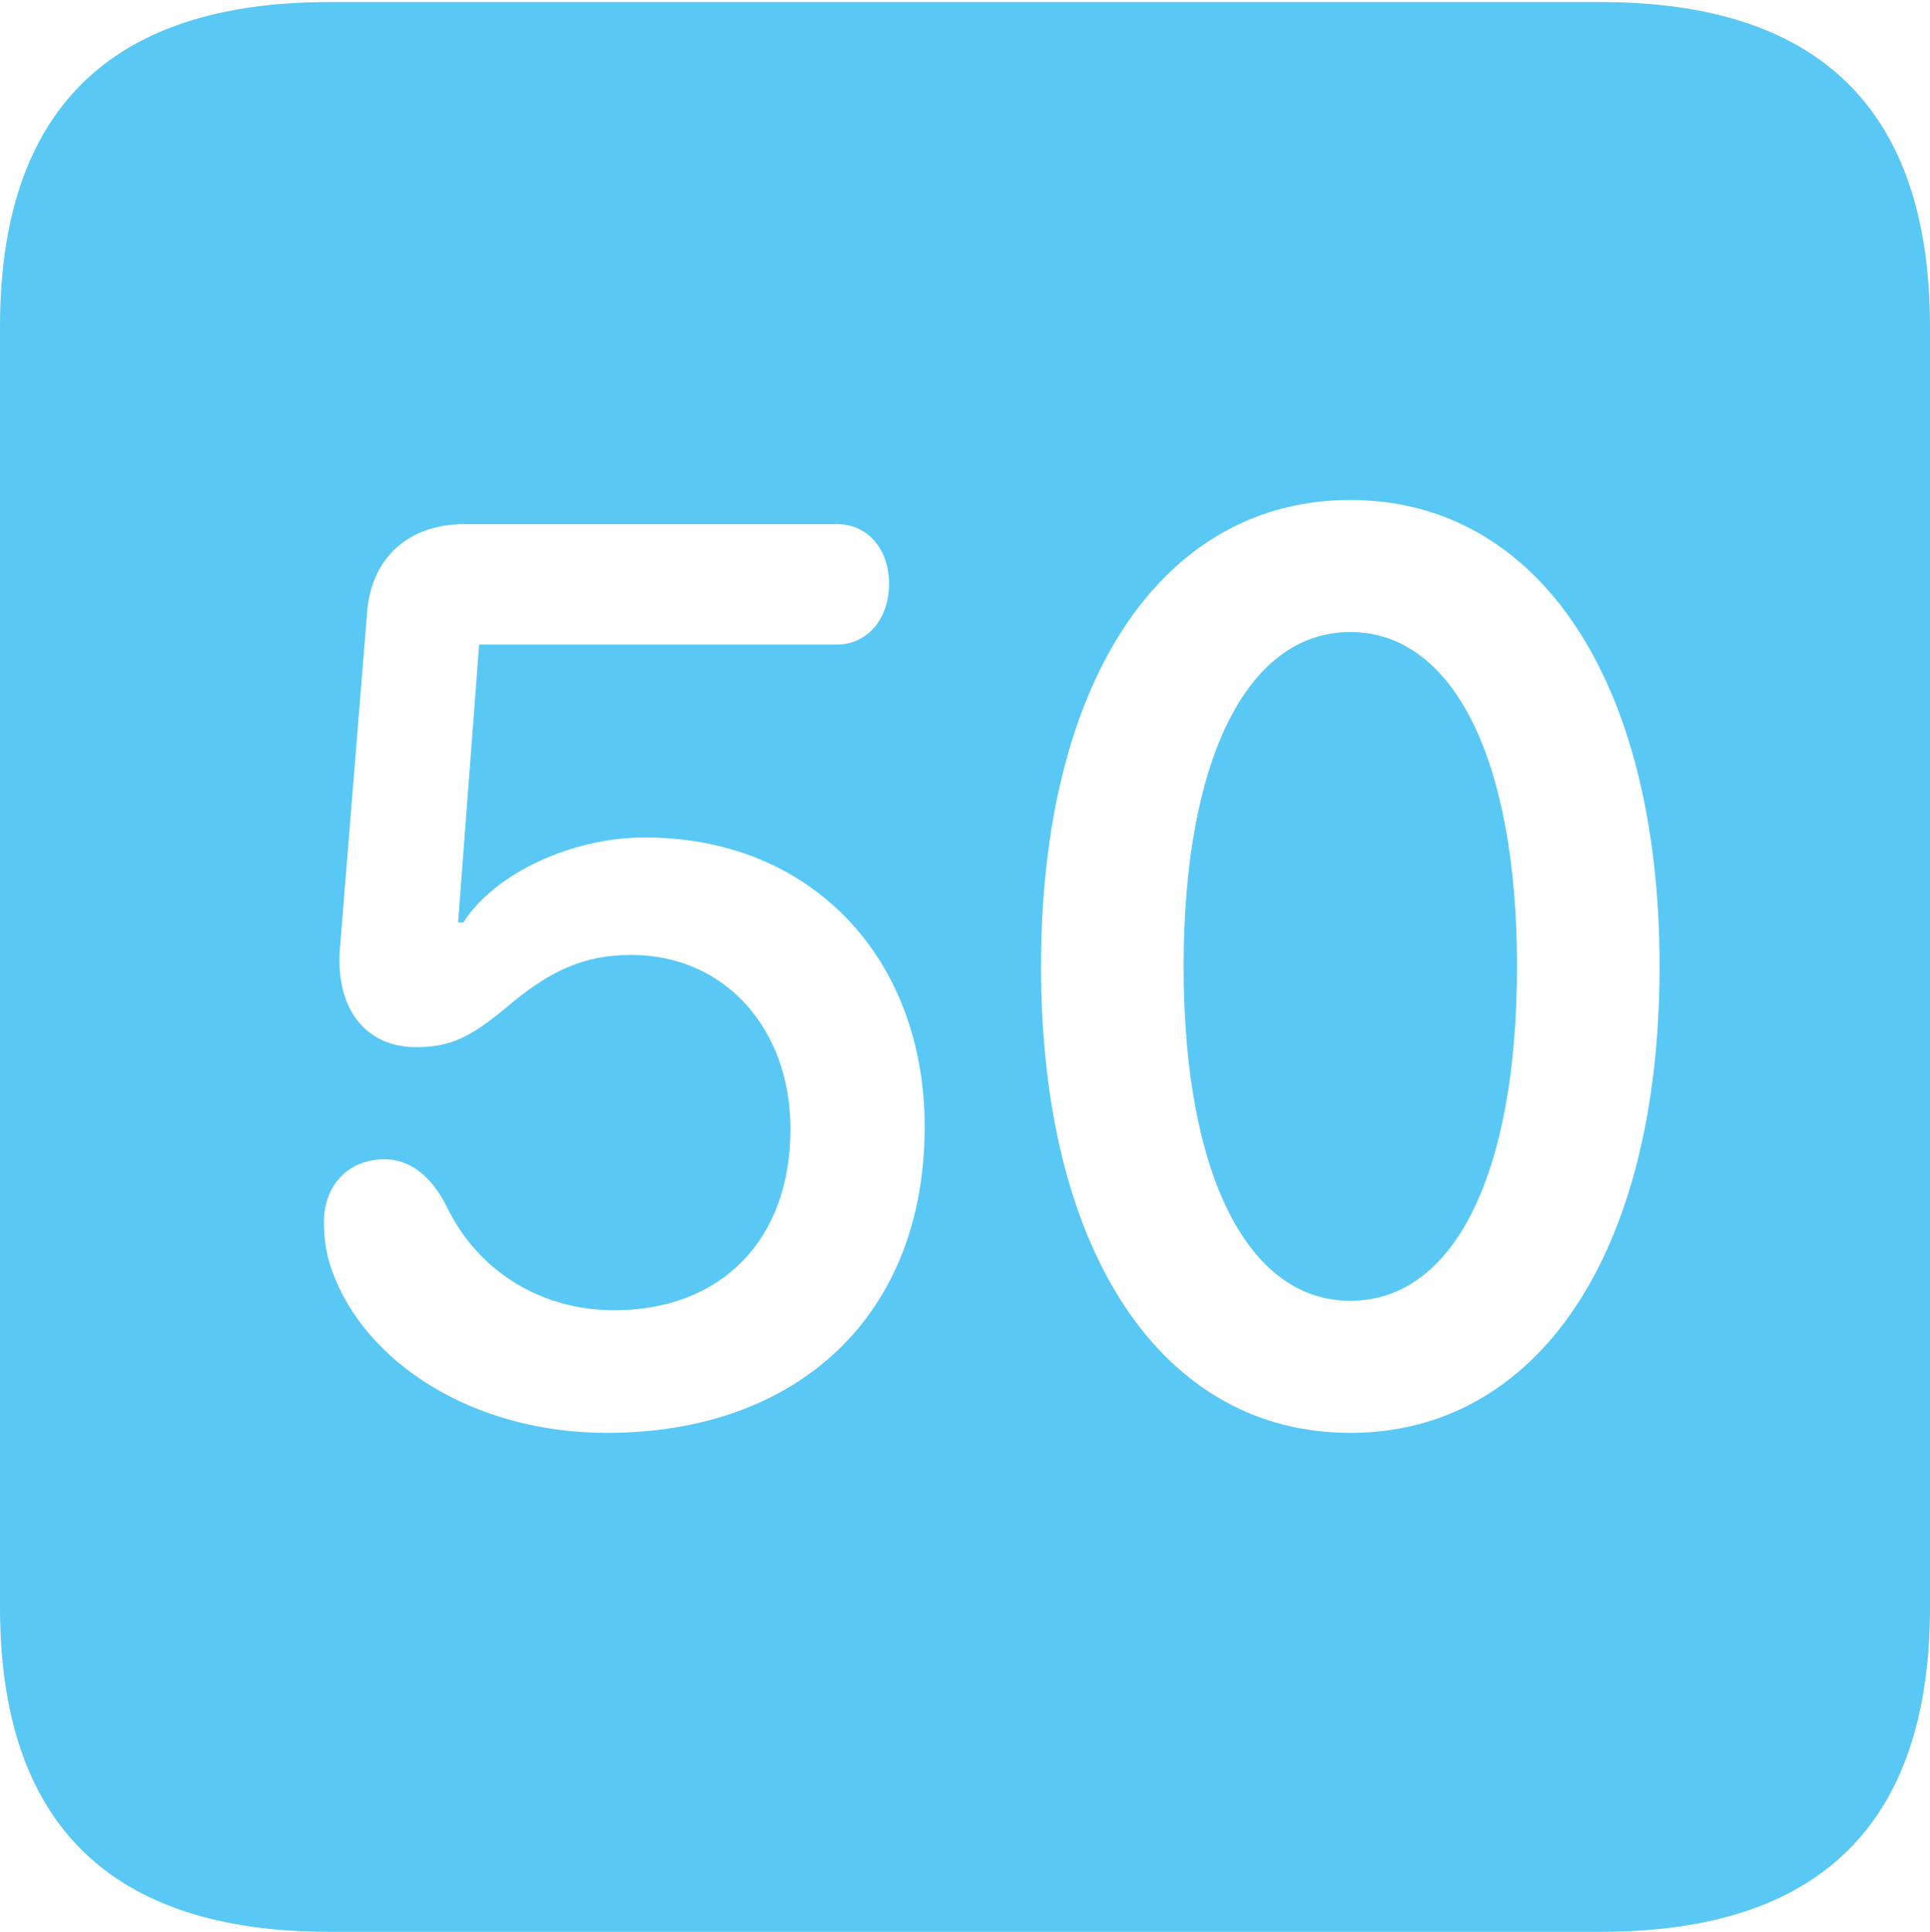 <?xml version="1.0" encoding="UTF-8"?>
<!--Generator: Apple Native CoreSVG 175.5-->
<!DOCTYPE svg
PUBLIC "-//W3C//DTD SVG 1.1//EN"
       "http://www.w3.org/Graphics/SVG/1.1/DTD/svg11.dtd">
<svg version="1.1" xmlns="http://www.w3.org/2000/svg" xmlns:xlink="http://www.w3.org/1999/xlink" width="22.473" height="22.498">
 <g>
  <rect height="22.498" opacity="0" width="22.473" x="0" y="0"/>
  <path d="M3.833 22.498L18.64 22.498C21.204 22.498 22.473 21.228 22.473 18.713L22.473 3.809C22.473 1.294 21.204 0.024 18.64 0.024L3.833 0.024C1.282 0.024 0 1.282 0 3.809L0 18.713C0 21.24 1.282 22.498 3.833 22.498ZM7.068 16.687C5.493 16.687 4.248 15.857 3.87 14.807C3.809 14.648 3.772 14.453 3.772 14.233C3.772 13.818 4.041 13.501 4.48 13.501C4.761 13.501 5.017 13.684 5.2 14.05C5.566 14.807 6.299 15.259 7.153 15.259C8.374 15.259 9.204 14.465 9.204 13.147C9.204 11.987 8.447 11.121 7.349 11.121C6.799 11.121 6.396 11.304 5.884 11.743C5.469 12.085 5.237 12.195 4.846 12.195C4.26 12.195 3.918 11.755 3.955 11.084L4.272 7.166C4.309 6.506 4.749 6.104 5.408 6.104L9.741 6.104C10.107 6.104 10.352 6.396 10.352 6.799C10.352 7.214 10.095 7.507 9.741 7.507L5.579 7.507L5.334 10.742L5.396 10.742C5.762 10.168 6.665 9.753 7.507 9.753C9.46 9.753 10.767 11.169 10.767 13.123C10.767 15.32 9.29 16.687 7.068 16.687ZM15.723 16.687C13.55 16.687 12.122 14.612 12.122 11.255C12.122 7.898 13.55 5.823 15.723 5.823C17.895 5.823 19.324 7.898 19.324 11.255C19.324 14.612 17.895 16.687 15.723 16.687ZM15.723 15.149C16.931 15.149 17.664 13.672 17.664 11.255C17.664 8.838 16.919 7.361 15.723 7.361C14.526 7.361 13.782 8.838 13.782 11.255C13.782 13.672 14.526 15.149 15.723 15.149Z" fill="#5ac8f5"/>
 </g>
</svg>
